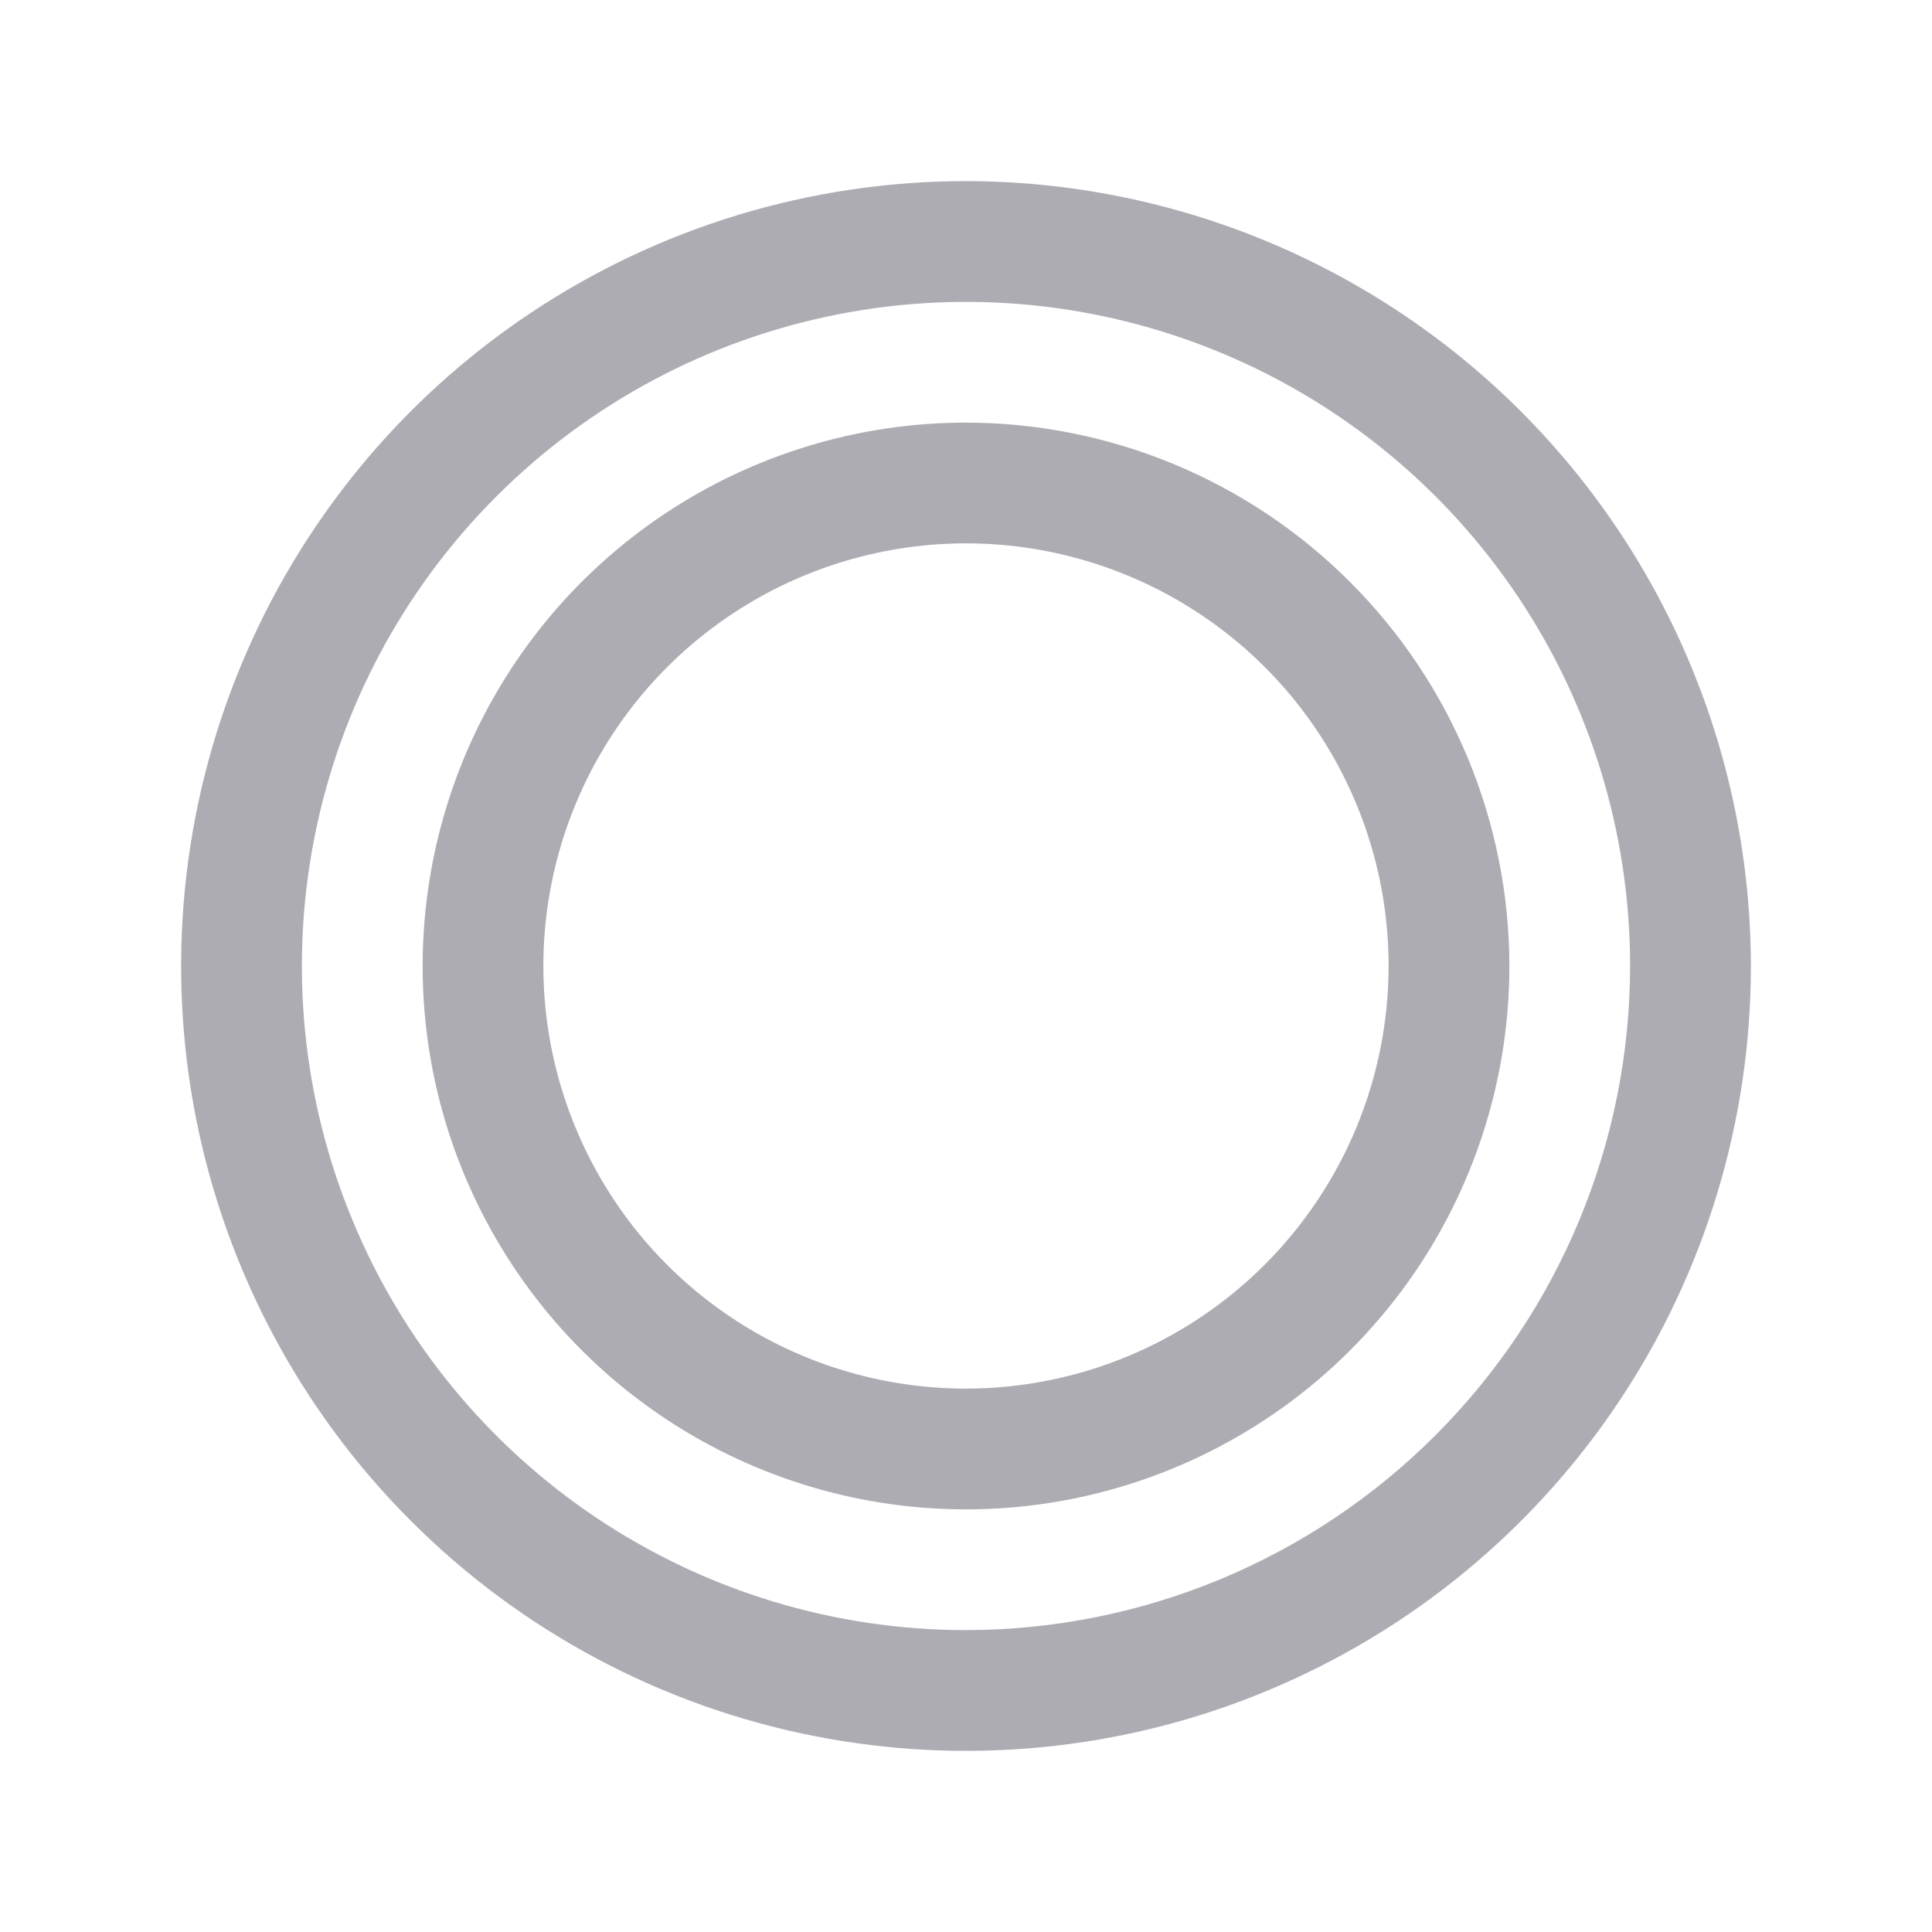 <svg width="35" height="35" viewBox="0 0 35 35" fill="none" xmlns="http://www.w3.org/2000/svg">
<path d="M17.5 3.281C14.688 3.281 11.939 4.115 9.6 5.678C7.262 7.24 5.44 9.461 4.364 12.059C3.287 14.657 3.006 17.516 3.554 20.274C4.103 23.032 5.457 25.566 7.446 27.554C9.434 29.543 11.968 30.897 14.726 31.445C17.484 31.994 20.343 31.713 22.941 30.636C25.539 29.56 27.76 27.738 29.323 25.399C30.885 23.061 31.719 20.312 31.719 17.5C31.715 13.73 30.215 10.116 27.55 7.45C24.884 4.785 21.27 3.285 17.5 3.281ZM17.5 29.531C15.12 29.531 12.794 28.826 10.816 27.504C8.837 26.182 7.295 24.303 6.385 22.104C5.474 19.906 5.236 17.487 5.7 15.153C6.164 12.819 7.31 10.675 8.993 8.993C10.675 7.31 12.819 6.164 15.153 5.7C17.487 5.236 19.906 5.474 22.104 6.385C24.303 7.295 26.182 8.837 27.504 10.816C28.826 12.794 29.531 15.12 29.531 17.5C29.528 20.69 28.259 23.748 26.003 26.003C23.748 28.259 20.69 29.528 17.5 29.531ZM17.5 7.656C15.553 7.656 13.65 8.234 12.031 9.315C10.412 10.397 9.151 11.934 8.406 13.733C7.661 15.532 7.466 17.511 7.845 19.42C8.225 21.33 9.163 23.084 10.539 24.461C11.916 25.837 13.67 26.775 15.58 27.155C17.489 27.534 19.468 27.34 21.267 26.594C23.066 25.849 24.603 24.588 25.685 22.969C26.766 21.35 27.344 19.447 27.344 17.5C27.341 14.89 26.303 12.388 24.457 10.543C22.612 8.697 20.11 7.659 17.5 7.656ZM17.5 25.156C15.986 25.156 14.505 24.707 13.246 23.866C11.987 23.025 11.006 21.829 10.427 20.43C9.847 19.031 9.695 17.491 9.991 16.006C10.286 14.521 11.015 13.157 12.086 12.086C13.157 11.015 14.521 10.286 16.006 9.991C17.491 9.695 19.031 9.847 20.43 10.427C21.829 11.006 23.025 11.987 23.866 13.246C24.707 14.505 25.156 15.986 25.156 17.5C25.154 19.53 24.347 21.476 22.911 22.911C21.476 24.347 19.53 25.154 17.5 25.156Z" fill="#ADACB3"/>
</svg>
